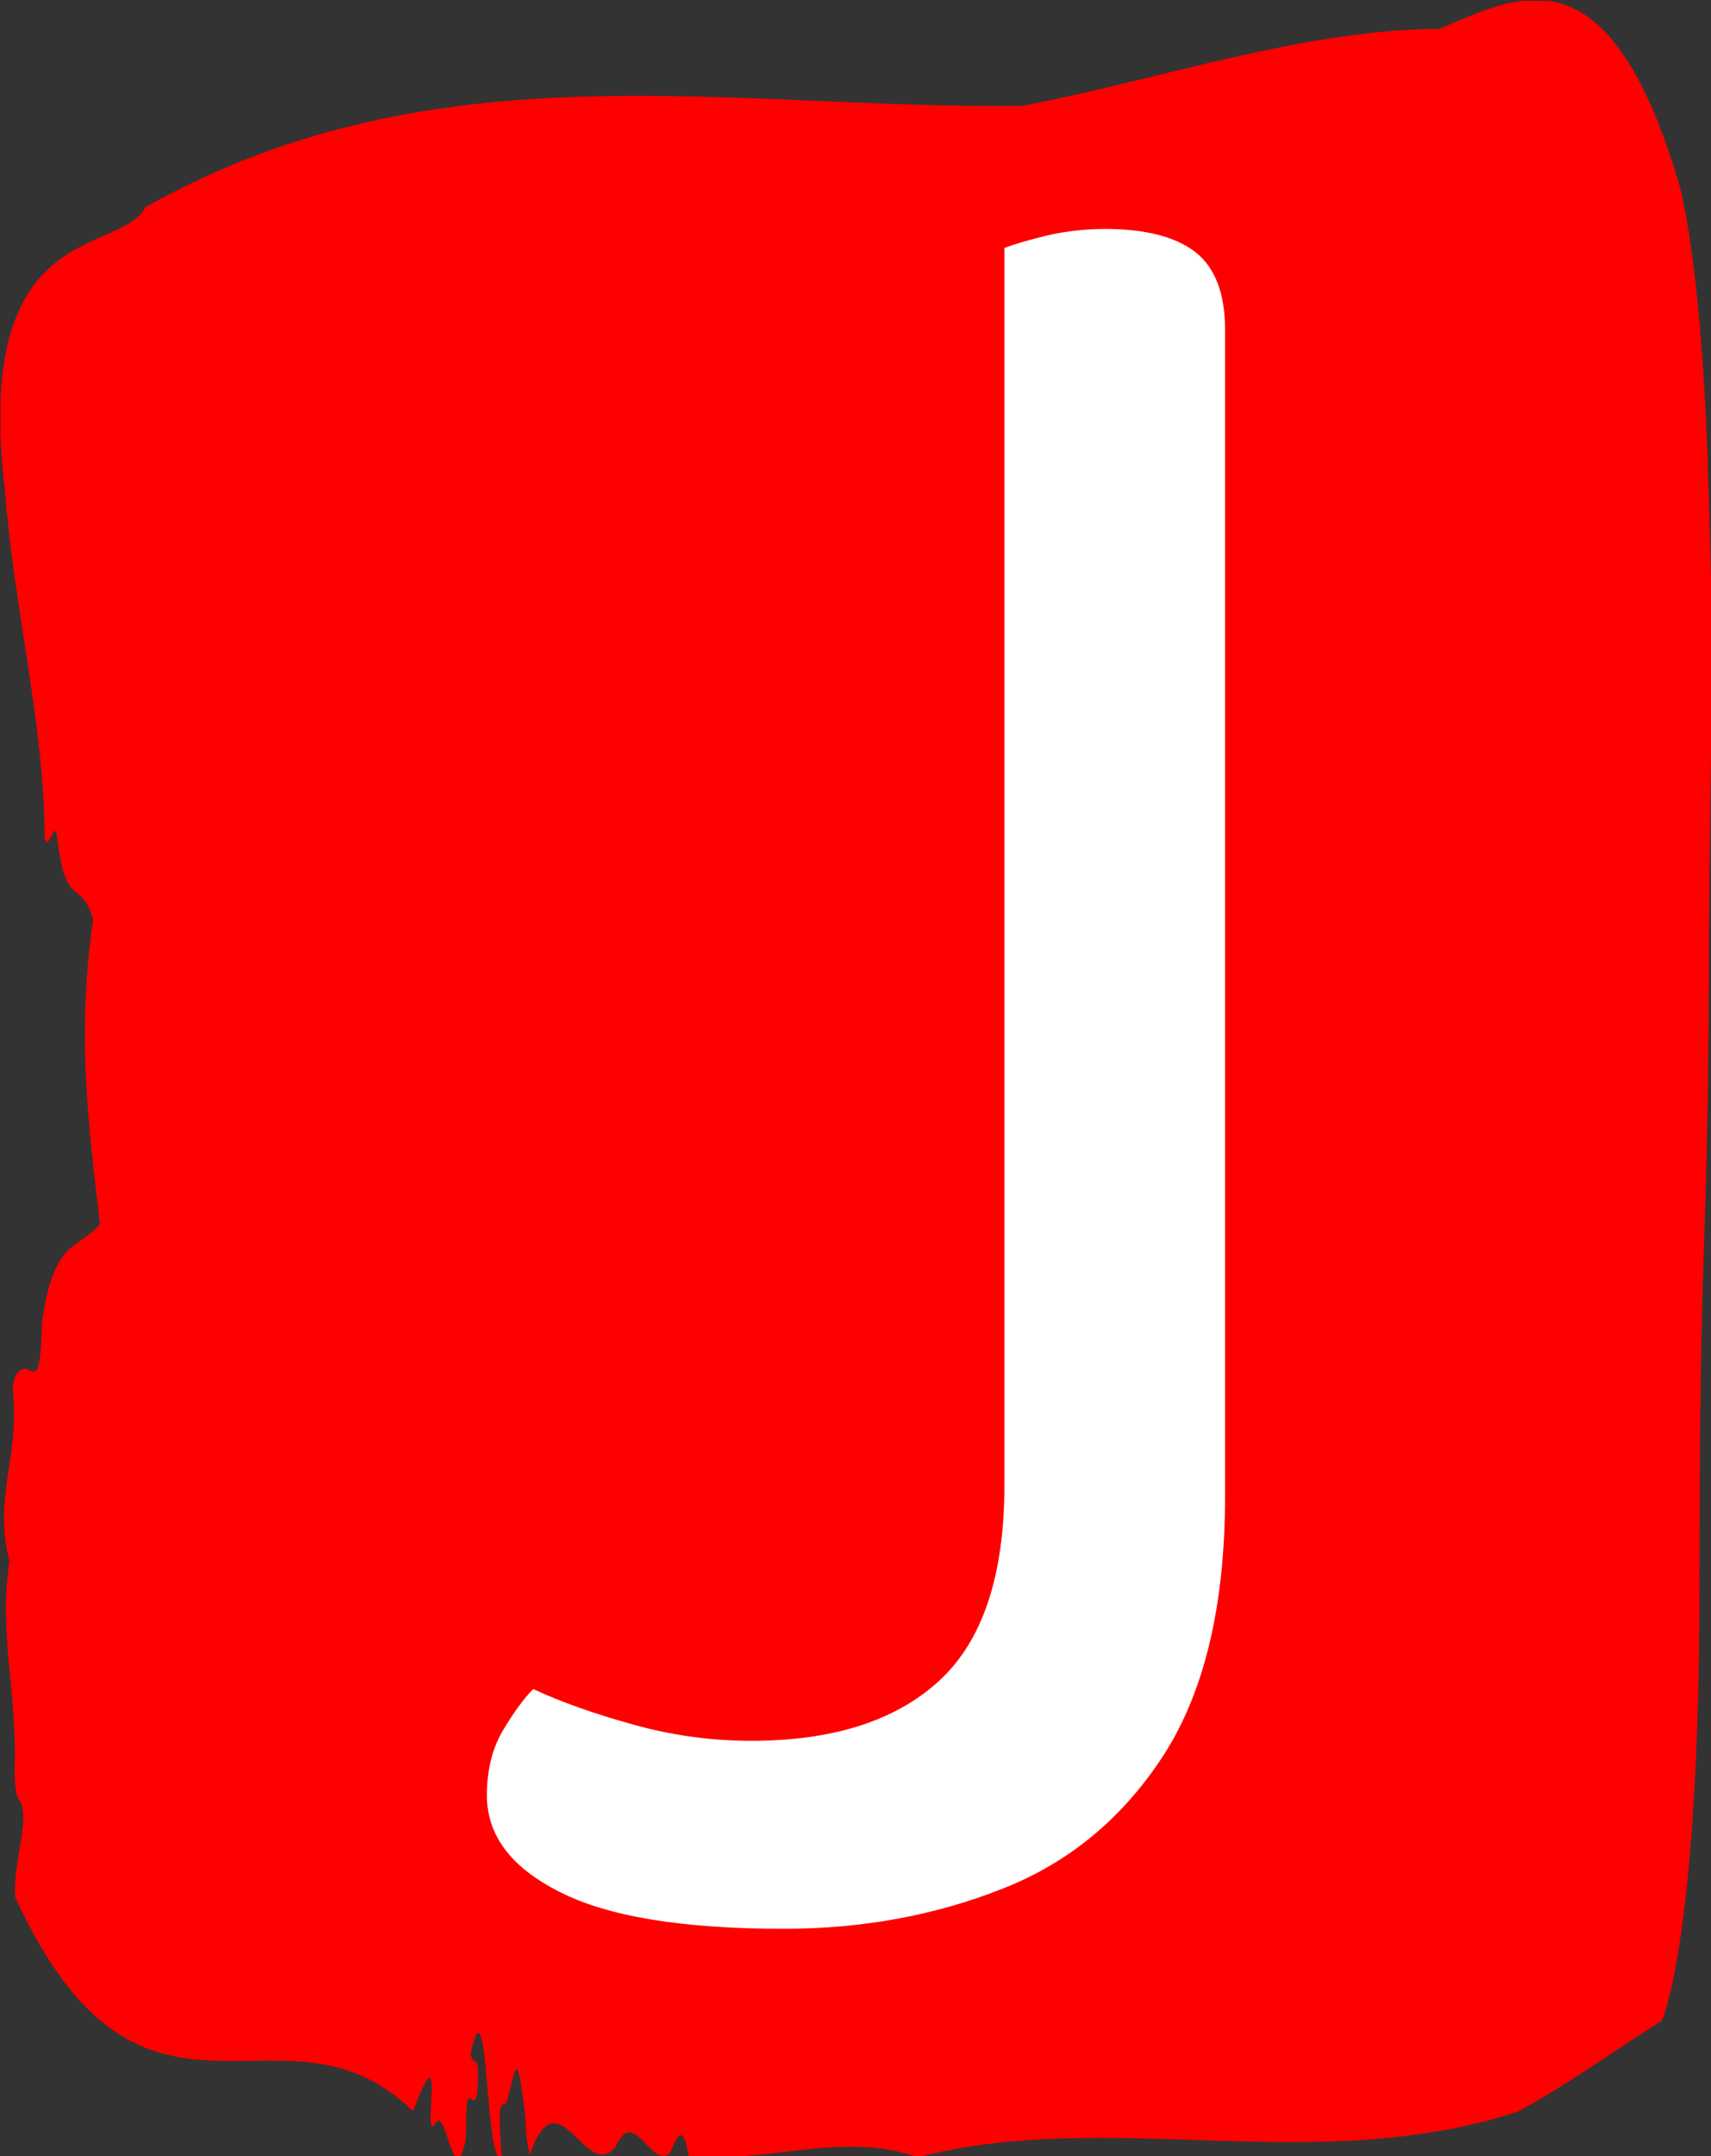 <svg xmlns="http://www.w3.org/2000/svg" version="1.1" xmlns:xlink="http://www.w3.org/1999/xlink" xmlns:svgjs="http://svgjs.dev/svgjs" width="1500" height="1890" viewBox="0 0 1500 1890"><rect x="0" y="0" width="1500" height="1890" fill="#333333" stroke="none"/><g transform="matrix(1,0,0,1,0.424,0.767)"><svg viewBox="0 0 196 247" data-background-color="#ffffff" preserveAspectRatio="xMidYMid meet" height="1890" width="1500" xmlns="http://www.w3.org/2000/svg" xmlns:xlink="http://www.w3.org/1999/xlink"><g id="tight-bounds" transform="matrix(1,0,0,1,-0.055,-0.1)"><svg viewBox="0 0 196.111 247.2" height="247.2" width="196.111"><g><svg viewBox="0 0 196.111 247.2" height="247.2" width="196.111"><g><svg viewBox="0 0 196.111 247.2" height="247.2" width="196.111"><g id="textblocktransform"><svg viewBox="0 0 196.111 247.2" height="247.2" width="196.111" id="textblock"><g><svg viewBox="0 0 196.111 247.2" height="247.2" width="196.111"><path d="M195.652 53.02C194.73 27.36 192.102 20.227 192.102 20.227 184.035-6.202 173.967-0.506 164.923 3.292 148.954 3.446 133.051 9.091 117.119 12.119 83.68 12.581 49.954 4.986 16.681 23.717 13.556 29.464-3.243 24.846 0.556 56.304 1.552 69.39 5.184 83.913 5.074 95.922 5.571 98.026 6.263 93.202 6.558 96.23 7.59 104.39 9.278 100.541 10.661 105.365 8.734 118.246 10.117 128.971 11.435 140.21 9.112 143.135 6.134 141.749 4.797 151.449 4.659 158.479 3.912 157.145 3.091 156.837 2.492 156.632 1.284 157.402 1.487 159.608 2.179 167.152-0.79 171.514 1.072 178.904-0.209 186.91 1.957 193.838 1.662 202.511 1.625 204.255 1.828 205.744 2.151 206.154 3.58 208.361 1.496 212.672 1.718 217.342 16.377 249.262 32.281 227.195 47.299 241.872 51.199 231.608 48.267 245.516 49.825 243.36 51.042 240.846 51.927 251.263 53.301 245.362 53.513 243.668 53.191 239.665 53.947 240.435 54.343 240.846 54.693 240.743 54.749 238.382 54.832 234.841 54.103 237.048 53.91 235.201 56.003 225.861 55.486 248.081 57.45 247.158 57.358 244.438 56.786 240.538 57.957 241.051 59.119 237.151 59.156 233.918 60.188 242.693 60.225 244.592 60.409 245.926 60.704 246.85 63.931 237.305 67.14 250.237 70.523 245.926 72.598 241.205 74.589 248.492 76.691 246.696 77.429 245.259 78.176 242.693 78.886 247.004 87.58 247.928 96.845 244.079 105.088 247.158 127.113 241.41 150.651 249.518 173.875 241.923 179.351 238.998 185.04 234.841 190.378 231.506 190.378 231.506 194.702 222.371 194.702 181.316S195.624 145.393 195.762 112.703C195.9 80.013 196.546 78.679 195.624 53.02Z" opacity="1" fill="#ff0000" data-fill-palette-color="tertiary"></path><g transform="matrix(1,0,0,1,55.768,26.231)"><svg width="84.574" viewBox="1.25 -30.65 13.55 31.2" height="194.739" data-palette-color="#ffffff"><path d="M10.75-7.6L10.75-14.45 14.8-14.45 14.8-7.4Q14.8-4.4 13.68-2.65 12.55-0.9 10.7-0.18 8.85 0.55 6.7 0.55L6.7 0.55Q3.9 0.55 2.58-0.13 1.25-0.8 1.25-1.9L1.25-1.9Q1.25-2.6 1.55-3.1 1.85-3.6 2.1-3.85L2.1-3.85Q2.85-3.5 3.93-3.2 5-2.9 6.1-2.9L6.1-2.9Q8.35-2.9 9.55-4 10.75-5.1 10.75-7.6L10.75-7.6ZM14.8-28.8L14.8-13.25 10.75-13.25 10.75-30.3Q11-30.4 11.53-30.53 12.05-30.65 12.6-30.65L12.6-30.65Q13.7-30.65 14.25-30.23 14.8-29.8 14.8-28.8L14.8-28.8Z" opacity="1" transform="matrix(1,0,0,1,0,0)" fill="#ffffff" class="wordmark-text-0" data-fill-palette-color="quaternary" id="text-0"></path></svg></g></svg></g></svg></g></svg></g><g></g></svg></g><defs></defs></svg><rect width="196.111" height="247.2" fill="none" stroke="none" visibility="hidden"></rect></g></svg></g></svg>